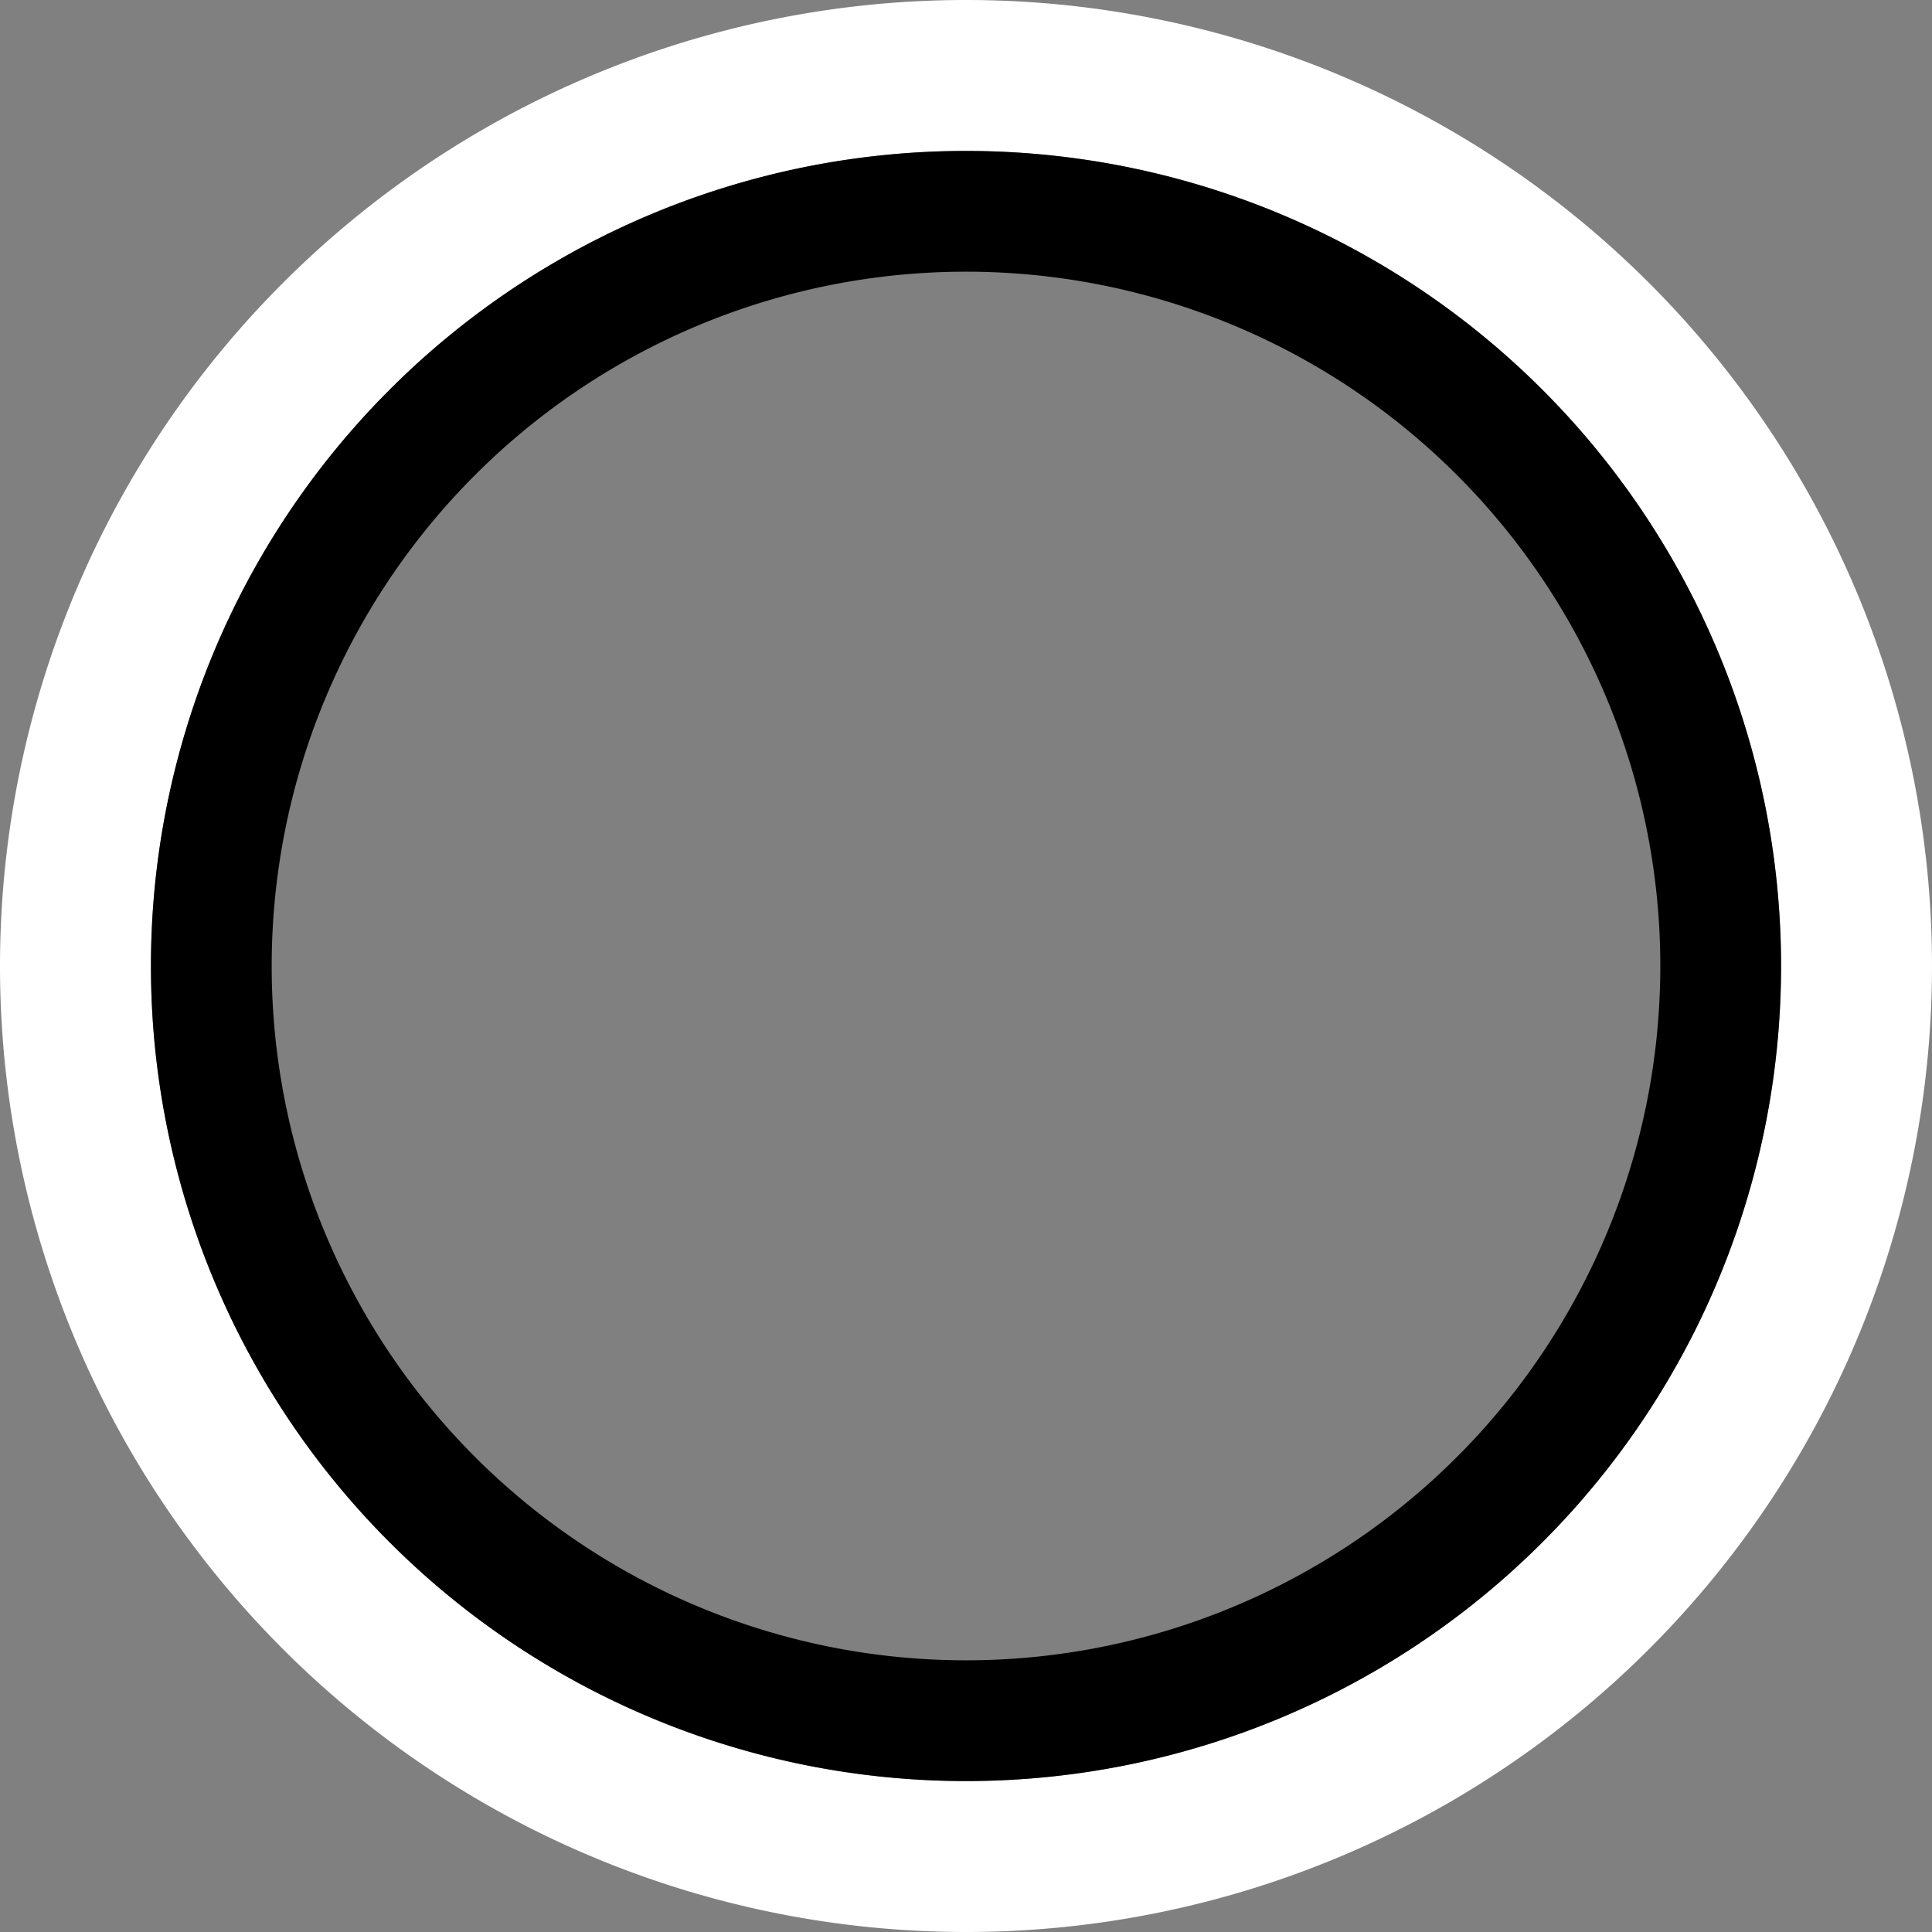 <?xml version="1.0" encoding="UTF-8" standalone="no"?>
<!-- Created with Inkscape (http://www.inkscape.org/) -->

<svg
   width="64"
   height="64"
   viewBox="0 0 64 64"
   version="1.1"
   id="svg1"
   inkscape:version="1.4 (e7c3feb100, 2024-10-09)"
   sodipodi:docname="new.svg"
   xmlns:inkscape="http://www.inkscape.org/namespaces/inkscape"
   xmlns:sodipodi="http://sodipodi.sourceforge.net/DTD/sodipodi-0.dtd"
   xmlns="http://www.w3.org/2000/svg"
   xmlns:svg="http://www.w3.org/2000/svg">
  <rect x="0" y="0" width="64" height="64" fill="#808080" stroke="none"/>
  <sodipodi:namedview
     id="namedview1"
     pagecolor="#505050"
     bordercolor="#eeeeee"
     borderopacity="1"
     inkscape:showpageshadow="0"
     inkscape:pageopacity="0"
     inkscape:pagecheckerboard="0"
     inkscape:deskcolor="#505050"
     inkscape:document-units="px"
     inkscape:zoom="5.8961277"
     inkscape:cx="20.606745"
     inkscape:cy="57.156156"
     inkscape:window-width="1280"
     inkscape:window-height="1423"
     inkscape:window-x="1920"
     inkscape:window-y="0"
     inkscape:window-maximized="0"
     inkscape:current-layer="layer1" />
  <defs
     id="defs1" />
  <g
     inkscape:label="Layer 1"
     inkscape:groupmode="layer"
     id="layer1">
    <path
       d="M 32,0 A 32,32 0 0 0 0,32 32,32 0 0 0 32,64 32,32 0 0 0 64,32 32,32 0 0 0 32,0 Z m 0,5 A 27,27 0 0 1 59,32 27,27 0 0 1 32,59 27,27 0 0 1 5,32 27,27 0 0 1 32,5 Z"
       style="fill:#ffffff;stroke-width:0;stroke-linecap:square;stroke-linejoin:round;paint-order:markers stroke fill;fill-opacity:1"
       id="path4" />
    <path
       d="M 32,5 A 27,27 0 0 0 5,32 27,27 0 0 0 32,59 27,27 0 0 0 59,32 27,27 0 0 0 32,5 Z m 0,4 A 23,23 0 0 1 55,32 23,23 0 0 1 32,55 23,23 0 0 1 9,32 23,23 0 0 1 32,9 Z"
       style="fill:#000000;stroke-width:0;stroke-linecap:square;stroke-linejoin:round;paint-order:markers stroke fill;fill-opacity:1"
       id="path5" />
  </g>
</svg>

